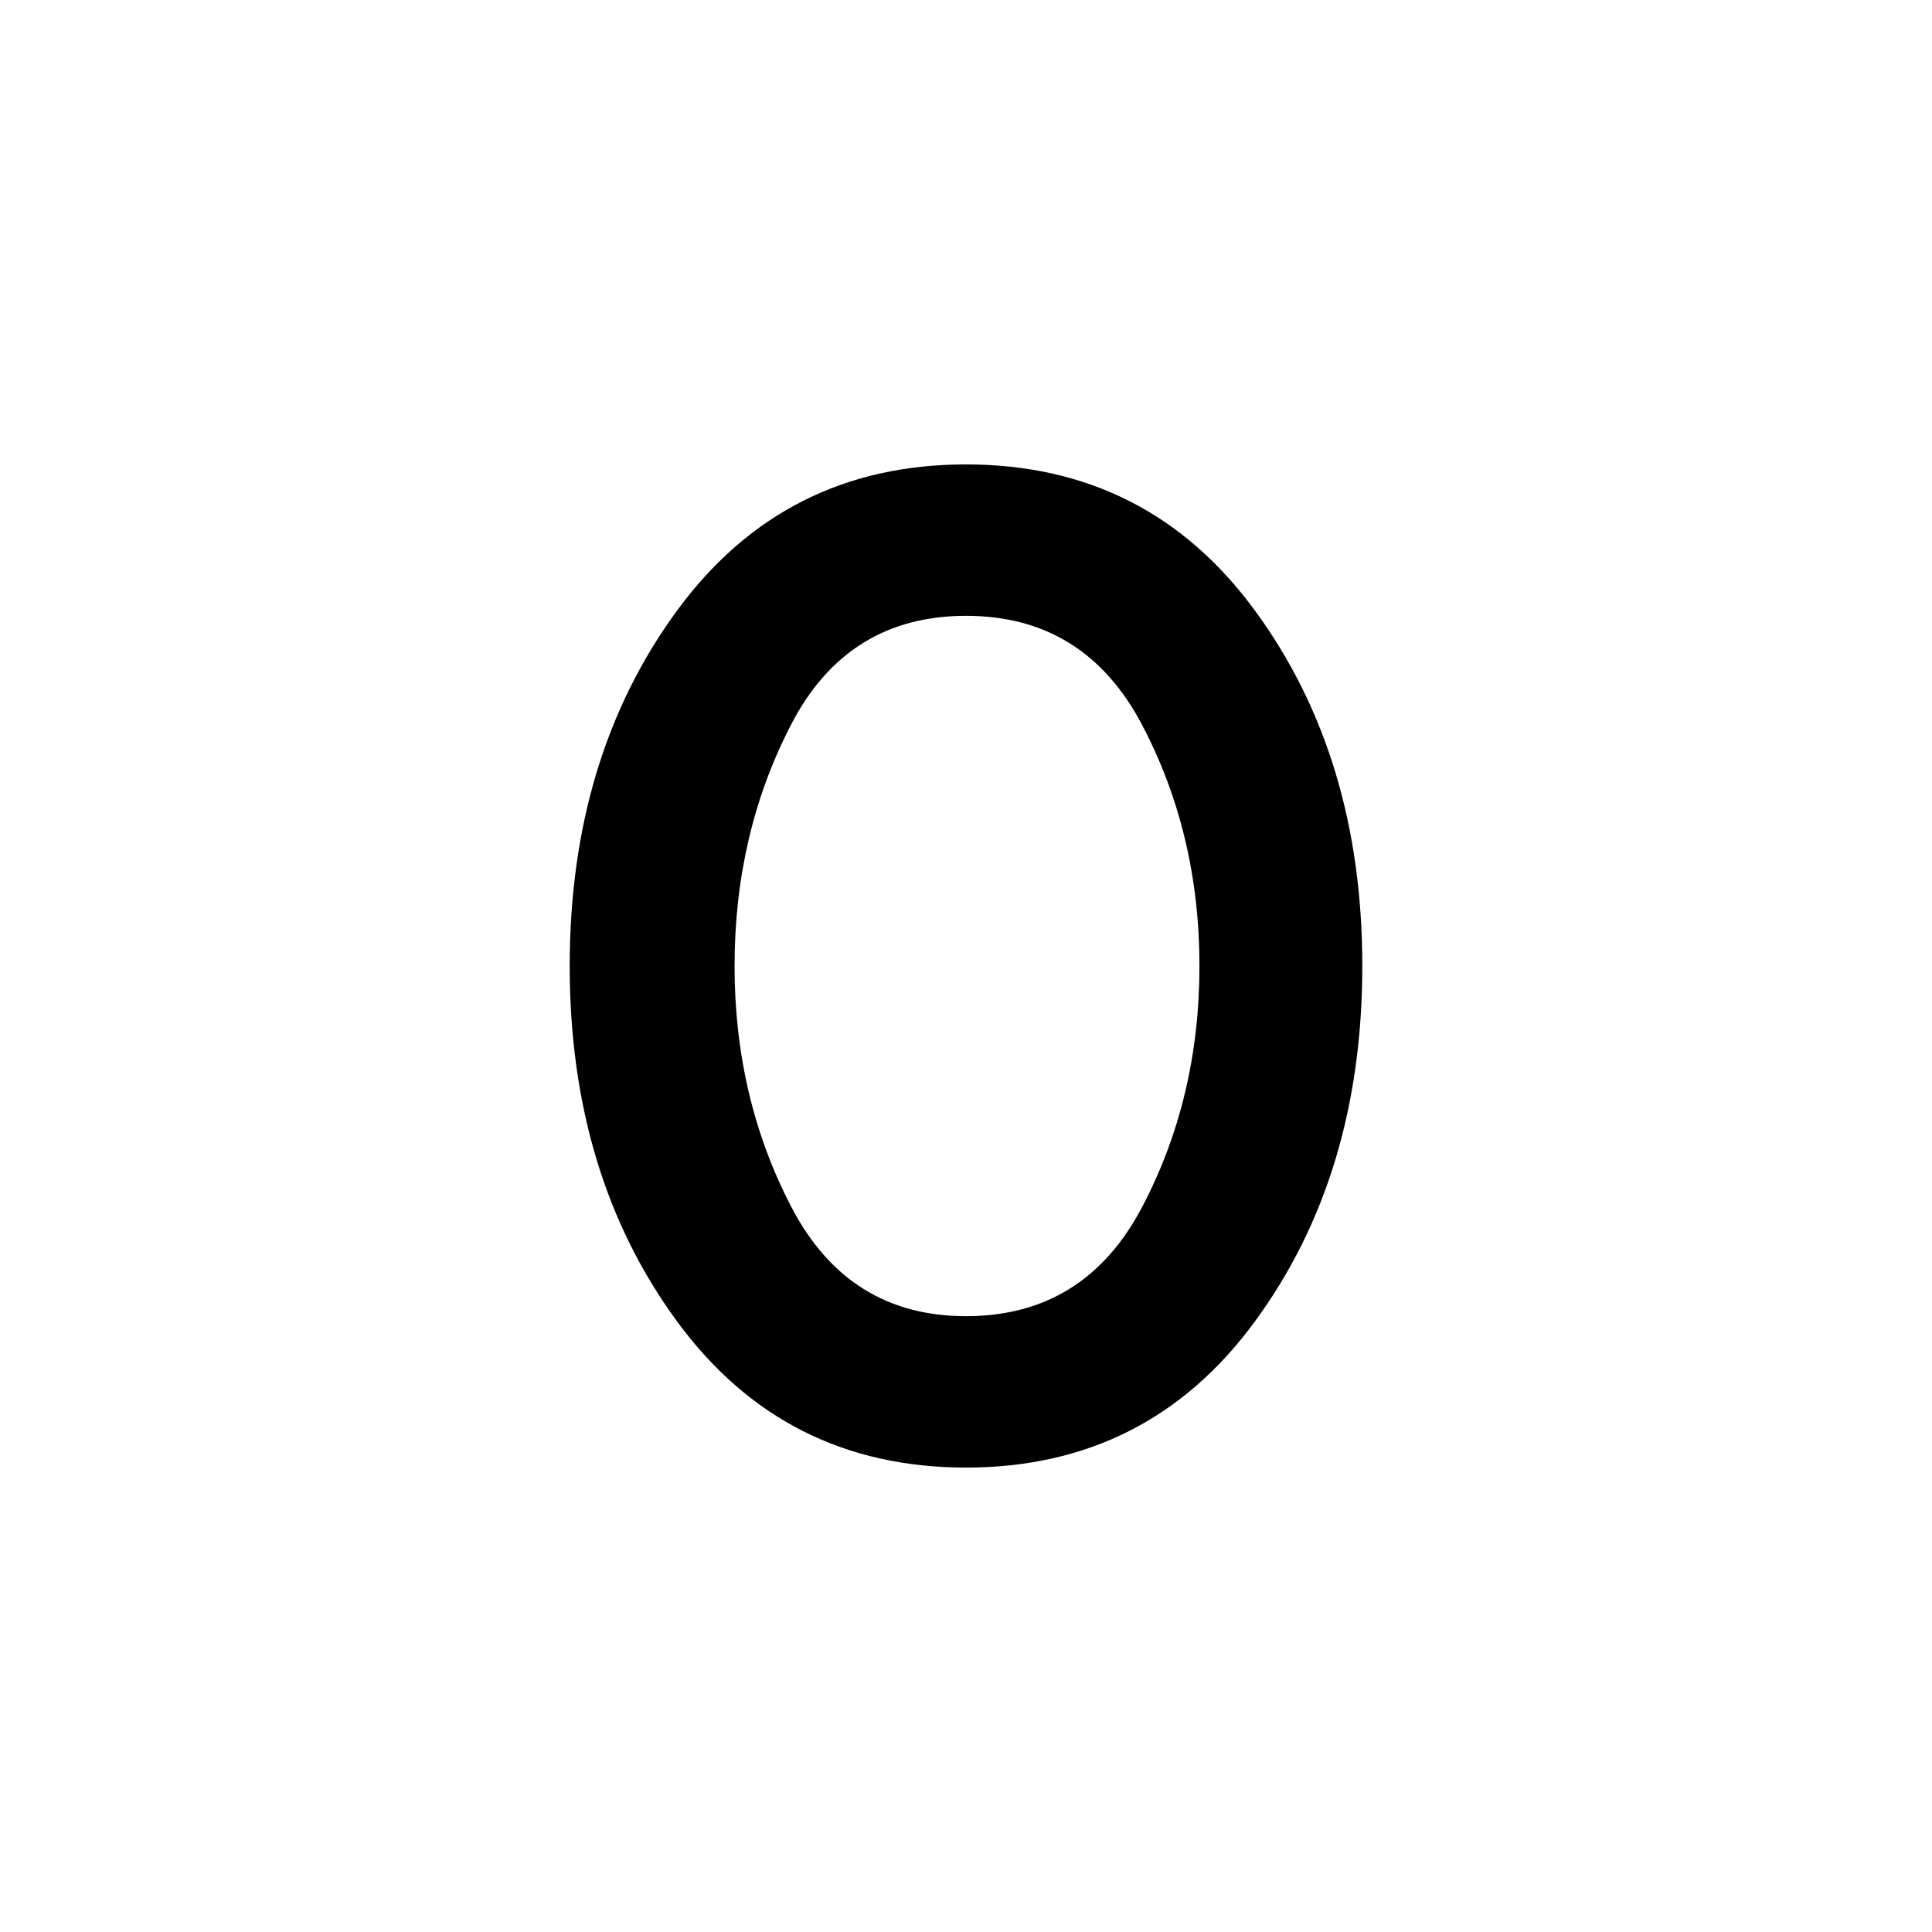 <svg xmlns="http://www.w3.org/2000/svg" height="20" viewBox="0 -960 960 960" width="20"><path d="M480-230.77q-90.38 0-143.65-72.73-53.27-72.73-53.27-176.5t53.27-176.5q53.27-72.73 143.65-72.73t143.65 72.73q53.27 72.73 53.27 176.5t-53.27 176.5Q570.38-230.77 480-230.77Zm0-75.23q59 0 87.5-54.21T596-480q0-65.58-28.5-119.79Q539-654 480-654t-87 54.21Q365-545.58 365-480q0 65.58 28.25 119.79Q421.5-306 480-306Z"/></svg>